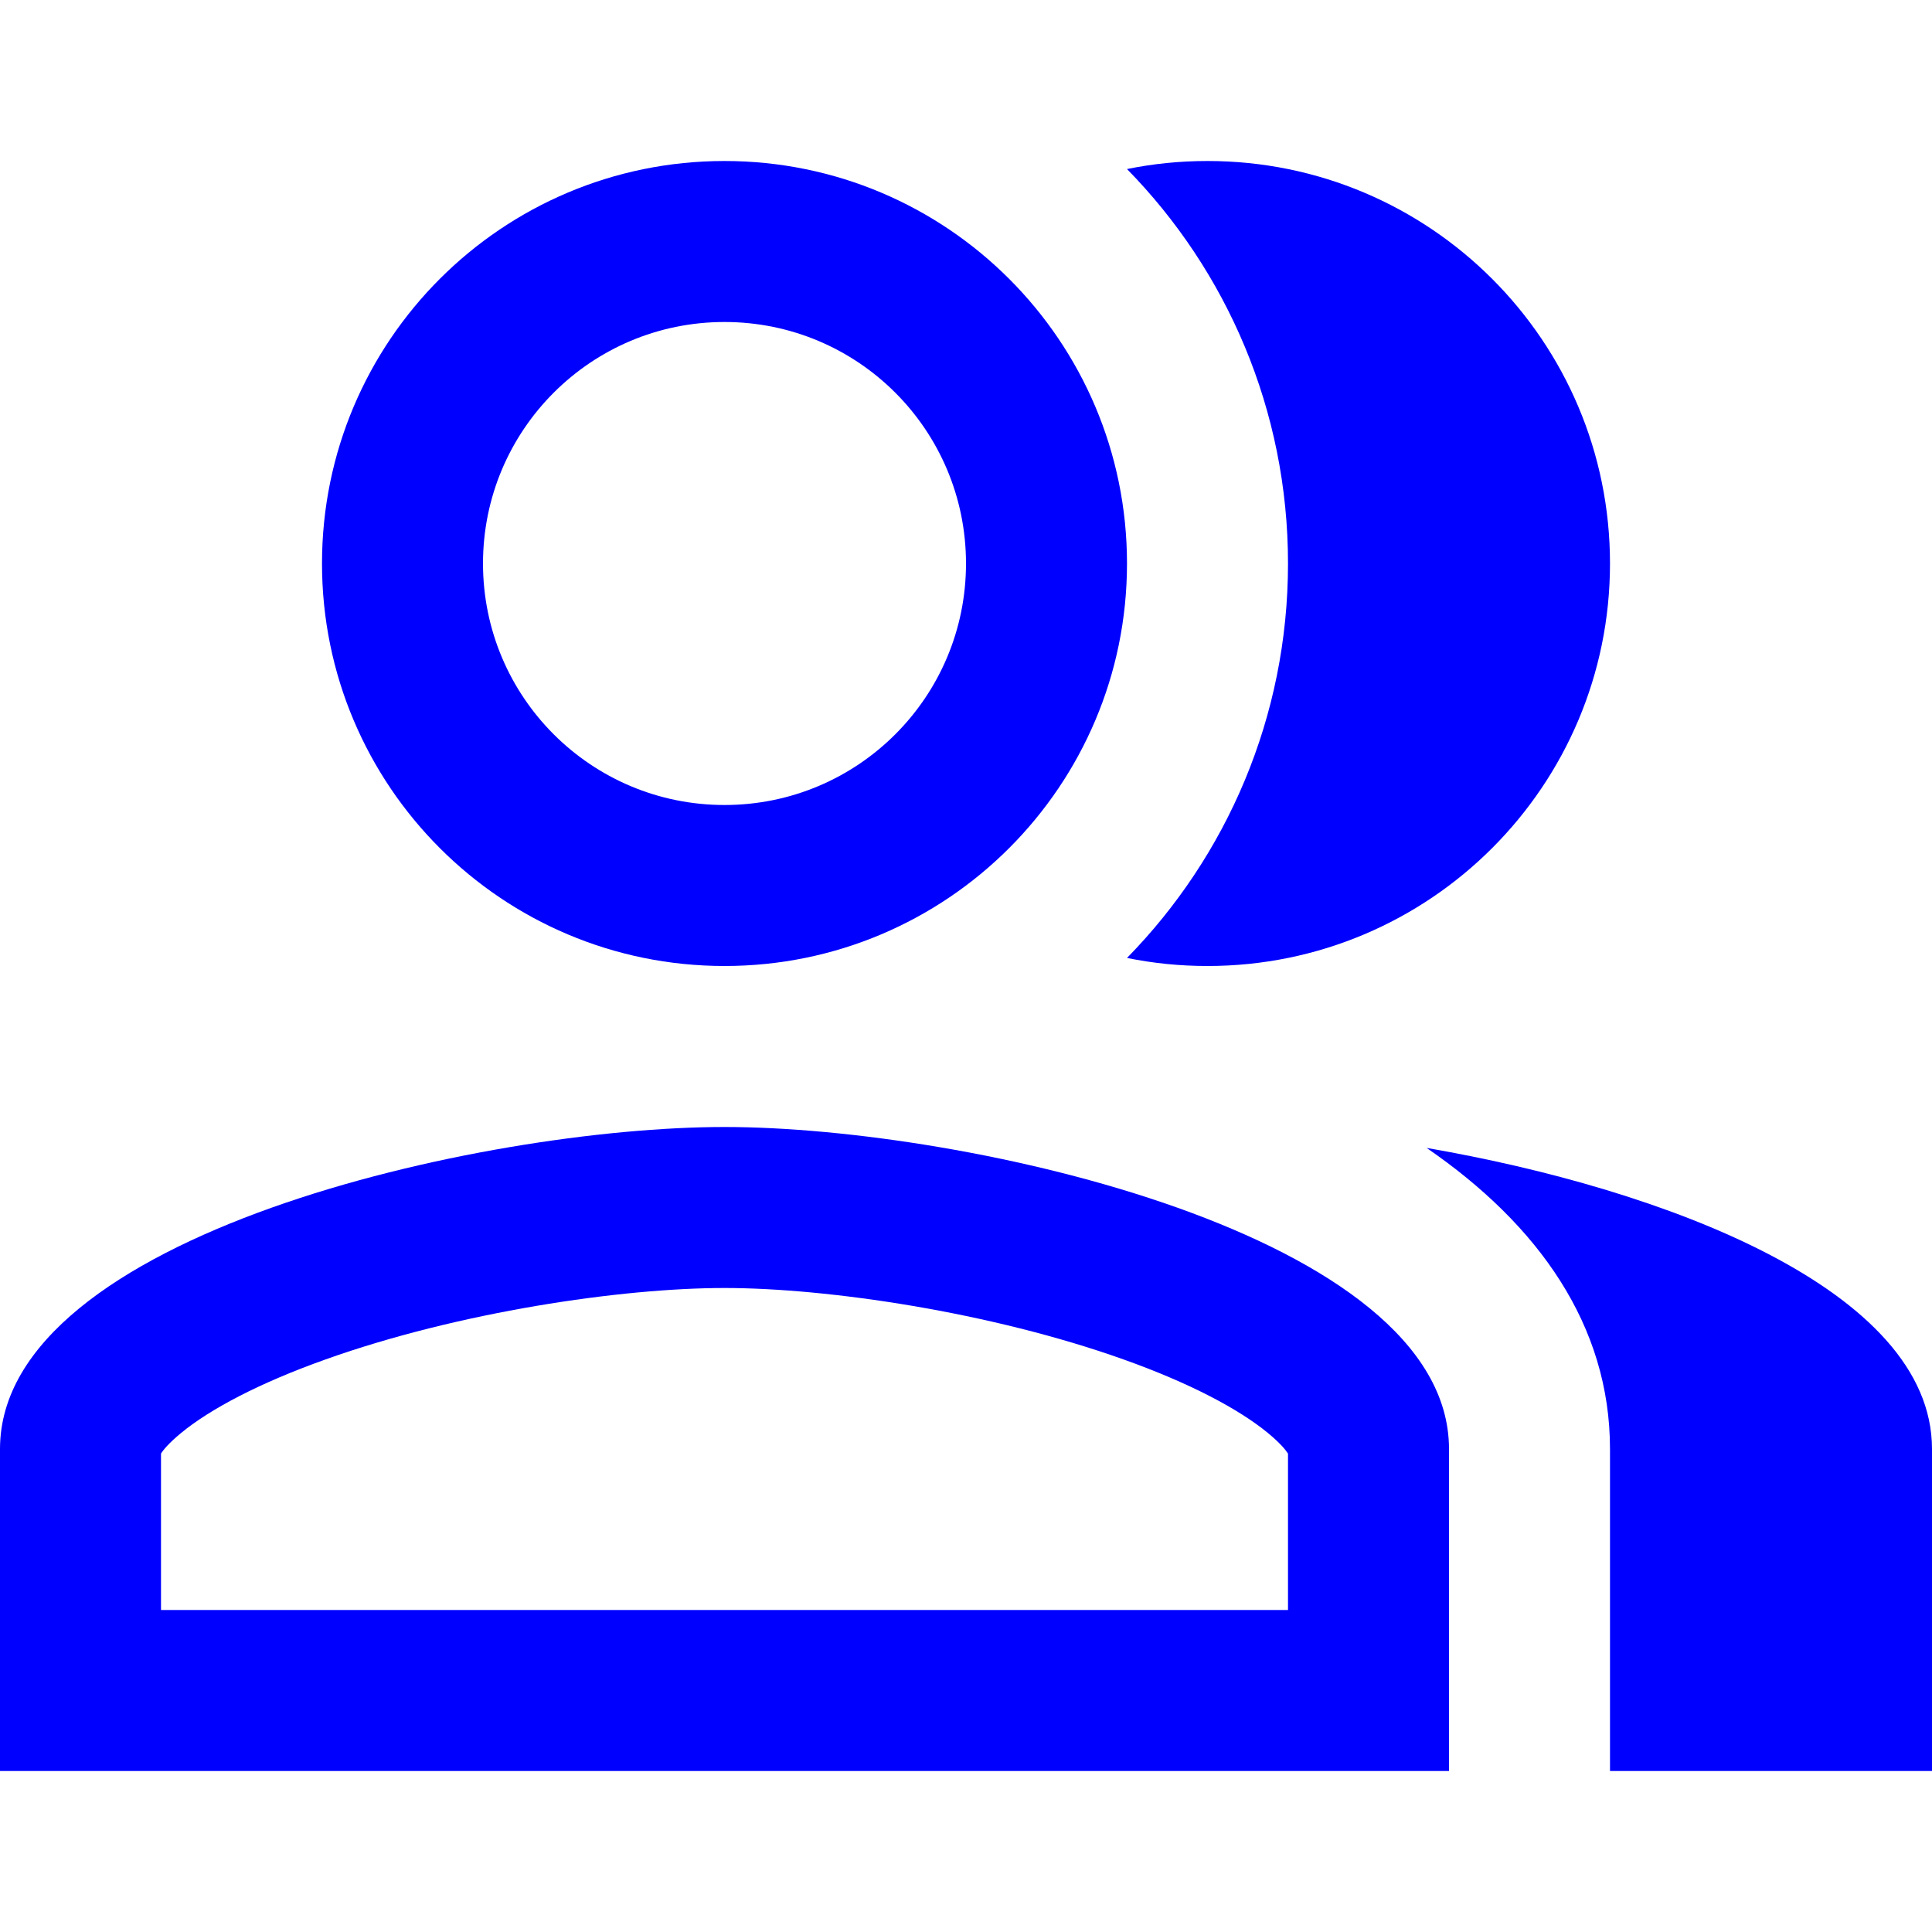 <svg width="24" height="24" viewBox="0 0 24 24" fill="none" xmlns="http://www.w3.org/2000/svg">
<path fill-rule="evenodd" clip-rule="evenodd" d="M0 18V22H18V18C18 15.34 12.004 14 9 14C5.996 14 0 15.34 0 18ZM16 18.057V20H2V18.057C2.026 18.015 2.094 17.929 2.252 17.799C2.612 17.504 3.216 17.182 4.045 16.887C5.696 16.298 7.719 16 9 16C10.281 16 12.303 16.298 13.956 16.887C14.784 17.182 15.388 17.504 15.748 17.799C15.906 17.929 15.973 18.015 16 18.057ZM1.985 18.087C1.985 18.087 1.986 18.082 1.991 18.072C1.988 18.082 1.985 18.087 1.985 18.087ZM16.015 18.087C16.015 18.087 16.012 18.082 16.009 18.072C16.014 18.082 16.015 18.087 16.015 18.087Z" fill="#0000FF"/>
<path fill-rule="evenodd" clip-rule="evenodd" d="M9 2C11.762 2 14 4.237 14 7C14 9.762 11.762 12 9 12C6.237 12 4 9.762 4 7C4 4.237 6.237 2 9 2ZM9 4C10.658 4 12 5.342 12 7C12 8.658 10.658 10 9 10C7.342 10 6 8.658 6 7C6 5.342 7.342 4 9 4Z" fill="#0000FF"/>
<path d="M14 11.9C14.323 11.966 14.657 12 15 12C17.762 12 20 9.762 20 7C20 4.237 17.762 2 15 2C14.657 2 14.323 2.034 14 2.1C15.237 3.362 16 5.092 16 7C16 8.908 15.237 10.638 14 11.9Z" fill="#0000FF"/>
<path d="M17.722 14.26C20.664 14.767 24 16.017 24 18V22H20V18C20 16.466 19.113 15.215 17.722 14.26Z" fill="#0000FF"/>
</svg>
